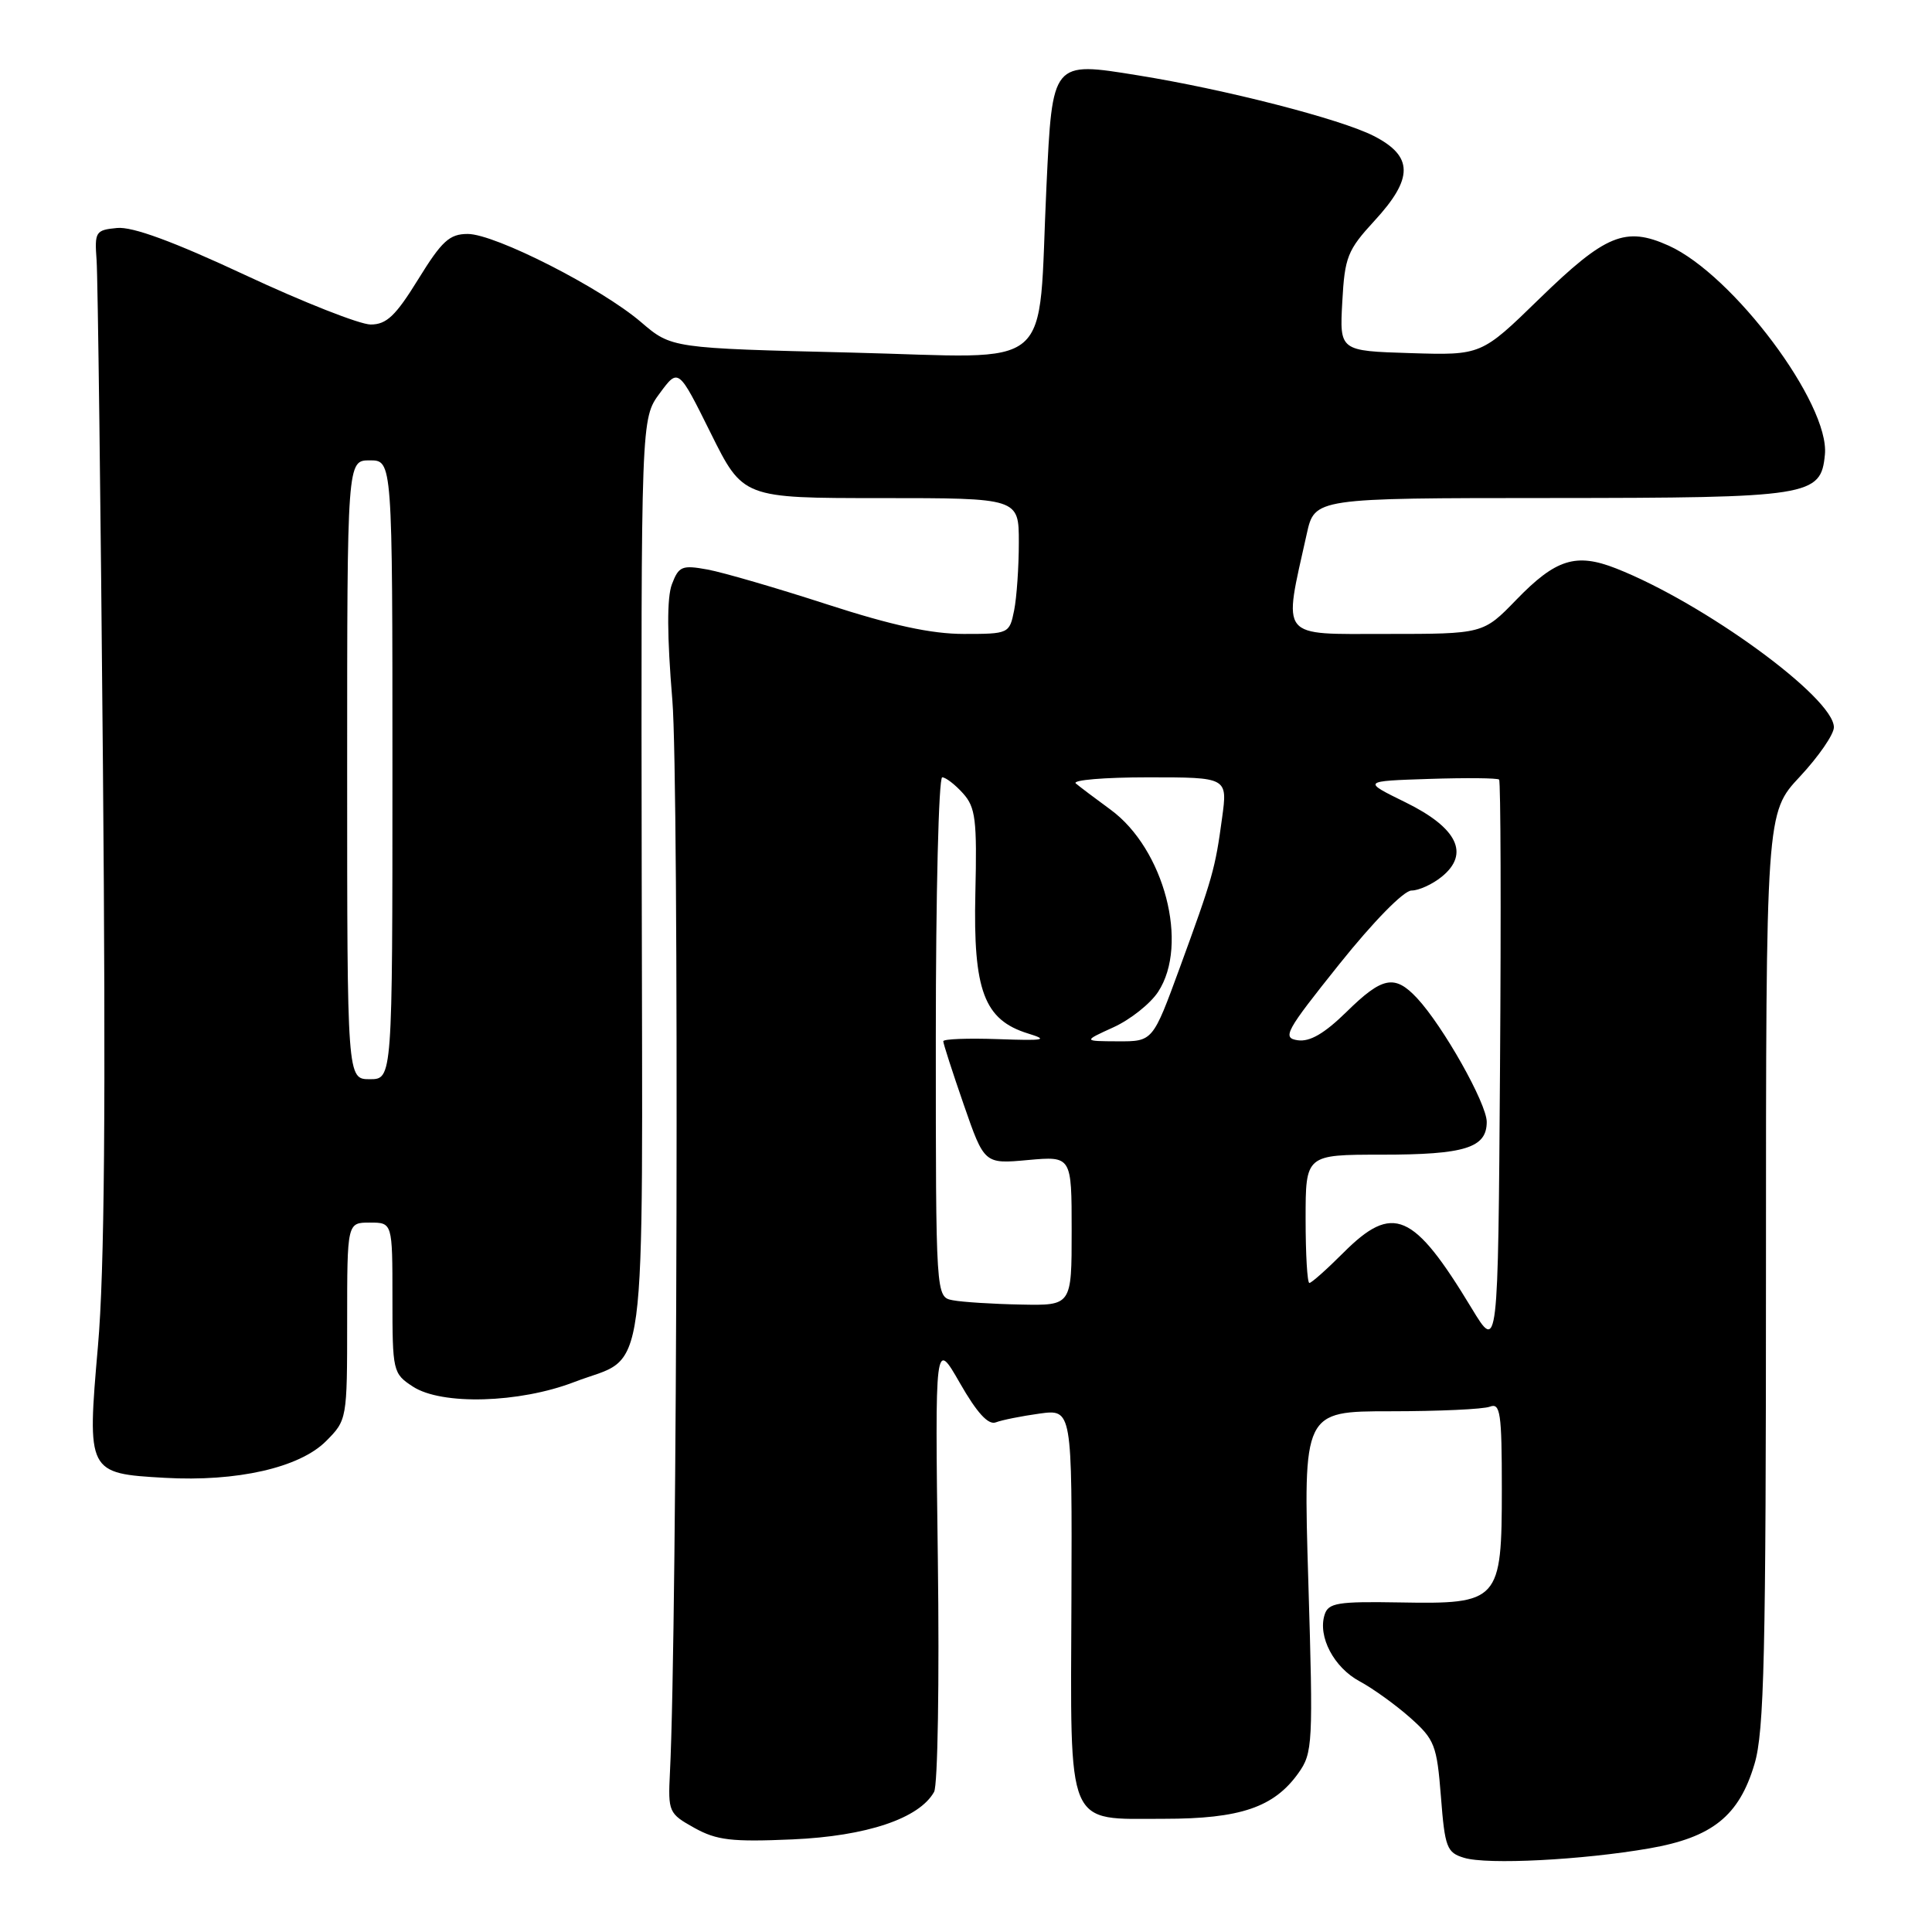 <?xml version="1.0" encoding="UTF-8" standalone="no"?>
<!DOCTYPE svg PUBLIC "-//W3C//DTD SVG 1.1//EN" "http://www.w3.org/Graphics/SVG/1.1/DTD/svg11.dtd" >
<svg xmlns="http://www.w3.org/2000/svg" xmlns:xlink="http://www.w3.org/1999/xlink" version="1.1" viewBox="0 0 256 256">
 <g >
 <path fill="currentColor"
d=" M 218.54 244.92 C 226.89 243.47 230.44 240.62 232.48 233.74 C 233.77 229.43 234.00 219.30 234.00 168.17 C 234.00 107.71 234.00 107.71 238.50 102.90 C 240.97 100.25 243.00 97.31 243.00 96.37 C 243.00 92.45 225.78 79.90 214.14 75.32 C 208.82 73.23 206.15 74.07 200.91 79.48 C 196.53 84.00 196.53 84.00 183.68 84.00 C 169.36 84.00 170.02 84.83 173.15 70.75 C 174.20 66.00 174.20 66.00 205.35 65.99 C 239.95 65.97 241.28 65.76 241.81 60.23 C 242.46 53.53 229.65 36.40 221.11 32.55 C 215.38 29.97 212.75 31.05 203.96 39.60 C 196.28 47.08 196.28 47.08 186.89 46.79 C 177.50 46.50 177.50 46.50 177.86 40.00 C 178.18 34.06 178.55 33.14 182.11 29.27 C 187.32 23.62 187.29 20.70 182.02 18.01 C 177.63 15.77 162.38 11.85 150.76 9.98 C 139.37 8.14 139.45 8.04 138.66 24.70 C 137.47 49.82 140.31 47.39 112.84 46.72 C 88.98 46.14 88.98 46.14 84.95 42.69 C 79.65 38.15 65.60 31.00 61.98 31.00 C 59.56 31.00 58.55 31.93 55.42 37.00 C 52.42 41.86 51.22 43.00 49.11 43.00 C 47.67 42.99 40.20 40.05 32.50 36.45 C 22.97 32.00 17.54 30.00 15.50 30.21 C 12.66 30.48 12.52 30.71 12.80 34.50 C 12.96 36.70 13.34 66.85 13.64 101.50 C 14.03 146.56 13.85 168.45 12.98 178.35 C 11.52 195.14 11.57 195.24 21.84 195.82 C 31.39 196.36 39.68 194.48 43.19 190.97 C 45.98 188.17 46.00 188.08 46.00 175.08 C 46.00 162.00 46.00 162.00 49.00 162.00 C 52.00 162.00 52.00 162.00 52.00 171.98 C 52.00 181.72 52.06 182.00 54.71 183.73 C 58.52 186.22 68.82 185.93 76.11 183.12 C 85.95 179.33 85.13 185.51 85.03 116.34 C 84.94 55.46 84.94 55.46 87.42 52.11 C 89.89 48.76 89.89 48.76 94.17 57.38 C 98.45 66.00 98.45 66.00 116.72 66.00 C 135.00 66.00 135.00 66.00 135.00 71.87 C 135.00 75.11 134.72 79.16 134.38 80.87 C 133.76 83.96 133.67 84.00 127.71 84.00 C 123.41 84.00 118.20 82.87 109.59 80.08 C 102.94 77.92 95.82 75.85 93.77 75.47 C 90.37 74.85 89.94 75.02 89.03 77.42 C 88.36 79.19 88.38 84.23 89.09 92.78 C 90.00 103.72 89.75 215.77 88.77 234.87 C 88.51 240.09 88.61 240.31 92.00 242.20 C 94.97 243.85 96.94 244.08 105.00 243.73 C 114.83 243.30 121.80 240.96 123.77 237.44 C 124.26 236.57 124.48 222.73 124.27 206.68 C 123.89 177.50 123.89 177.50 127.19 183.26 C 129.45 187.21 130.95 188.85 131.95 188.47 C 132.75 188.16 135.36 187.64 137.73 187.31 C 142.06 186.72 142.06 186.72 141.97 211.96 C 141.85 242.68 141.14 241.00 154.25 241.00 C 164.34 241.00 168.81 239.48 172.04 234.95 C 173.95 232.27 174.01 231.12 173.36 209.57 C 172.68 187.00 172.68 187.00 184.26 187.00 C 190.63 187.00 196.55 186.73 197.42 186.39 C 198.80 185.86 199.00 187.21 199.00 197.24 C 199.00 212.21 198.67 212.57 185.42 212.33 C 177.25 212.19 176.01 212.39 175.52 213.95 C 174.59 216.86 176.75 220.96 180.17 222.79 C 181.92 223.73 184.93 225.90 186.85 227.60 C 190.10 230.49 190.39 231.23 190.93 238.06 C 191.45 244.81 191.71 245.48 194.00 246.17 C 197.07 247.11 209.69 246.46 218.54 244.92 Z  M 195.00 173.35 C 187.28 160.59 184.58 159.42 178.00 166.00 C 175.80 168.20 173.78 170.00 173.50 170.00 C 173.22 170.00 173.00 166.18 173.00 161.50 C 173.00 153.00 173.00 153.00 183.07 153.00 C 194.10 153.00 197.00 152.10 197.00 148.66 C 197.00 146.22 191.21 135.95 187.76 132.25 C 184.80 129.09 183.17 129.41 178.41 134.09 C 175.49 136.95 173.56 138.07 171.96 137.84 C 169.86 137.53 170.32 136.69 177.47 127.75 C 181.99 122.10 186.01 118.00 187.03 118.00 C 187.99 118.00 189.80 117.18 191.04 116.17 C 194.79 113.13 193.11 109.69 186.25 106.32 C 180.50 103.50 180.50 103.50 189.38 103.21 C 194.26 103.05 198.43 103.09 198.64 103.30 C 198.85 103.52 198.91 120.66 198.76 141.41 C 198.50 179.13 198.50 179.13 195.00 173.35 Z  M 126.25 172.29 C 124.00 171.86 124.00 171.86 124.00 137.43 C 124.00 118.49 124.38 103.00 124.85 103.00 C 125.31 103.00 126.55 103.95 127.60 105.12 C 129.27 106.97 129.47 108.61 129.24 118.37 C 128.94 131.26 130.40 135.14 136.21 136.94 C 139.01 137.80 138.41 137.91 132.25 137.69 C 128.26 137.55 124.99 137.67 124.99 137.97 C 124.98 138.26 126.20 142.04 127.70 146.37 C 130.43 154.24 130.43 154.24 136.21 153.71 C 142.00 153.19 142.00 153.19 142.00 163.09 C 142.00 173.00 142.00 173.00 135.25 172.86 C 131.54 172.79 127.49 172.53 126.25 172.29 Z  M 46.00 102.00 C 46.00 61.00 46.00 61.00 49.00 61.00 C 52.00 61.00 52.00 61.00 52.00 102.00 C 52.00 143.00 52.00 143.00 49.00 143.00 C 46.00 143.00 46.00 143.00 46.00 102.00 Z  M 147.54 136.12 C 149.76 135.11 152.43 133.00 153.46 131.42 C 157.58 125.14 154.27 112.49 147.15 107.28 C 145.14 105.81 143.07 104.25 142.55 103.81 C 142.03 103.36 146.34 103.00 152.13 103.00 C 162.67 103.00 162.67 103.00 161.93 108.40 C 161.02 115.13 160.70 116.27 156.32 128.25 C 152.75 138.00 152.75 138.00 148.12 137.98 C 143.50 137.96 143.50 137.96 147.54 136.12 Z "/>
</g>
</svg>